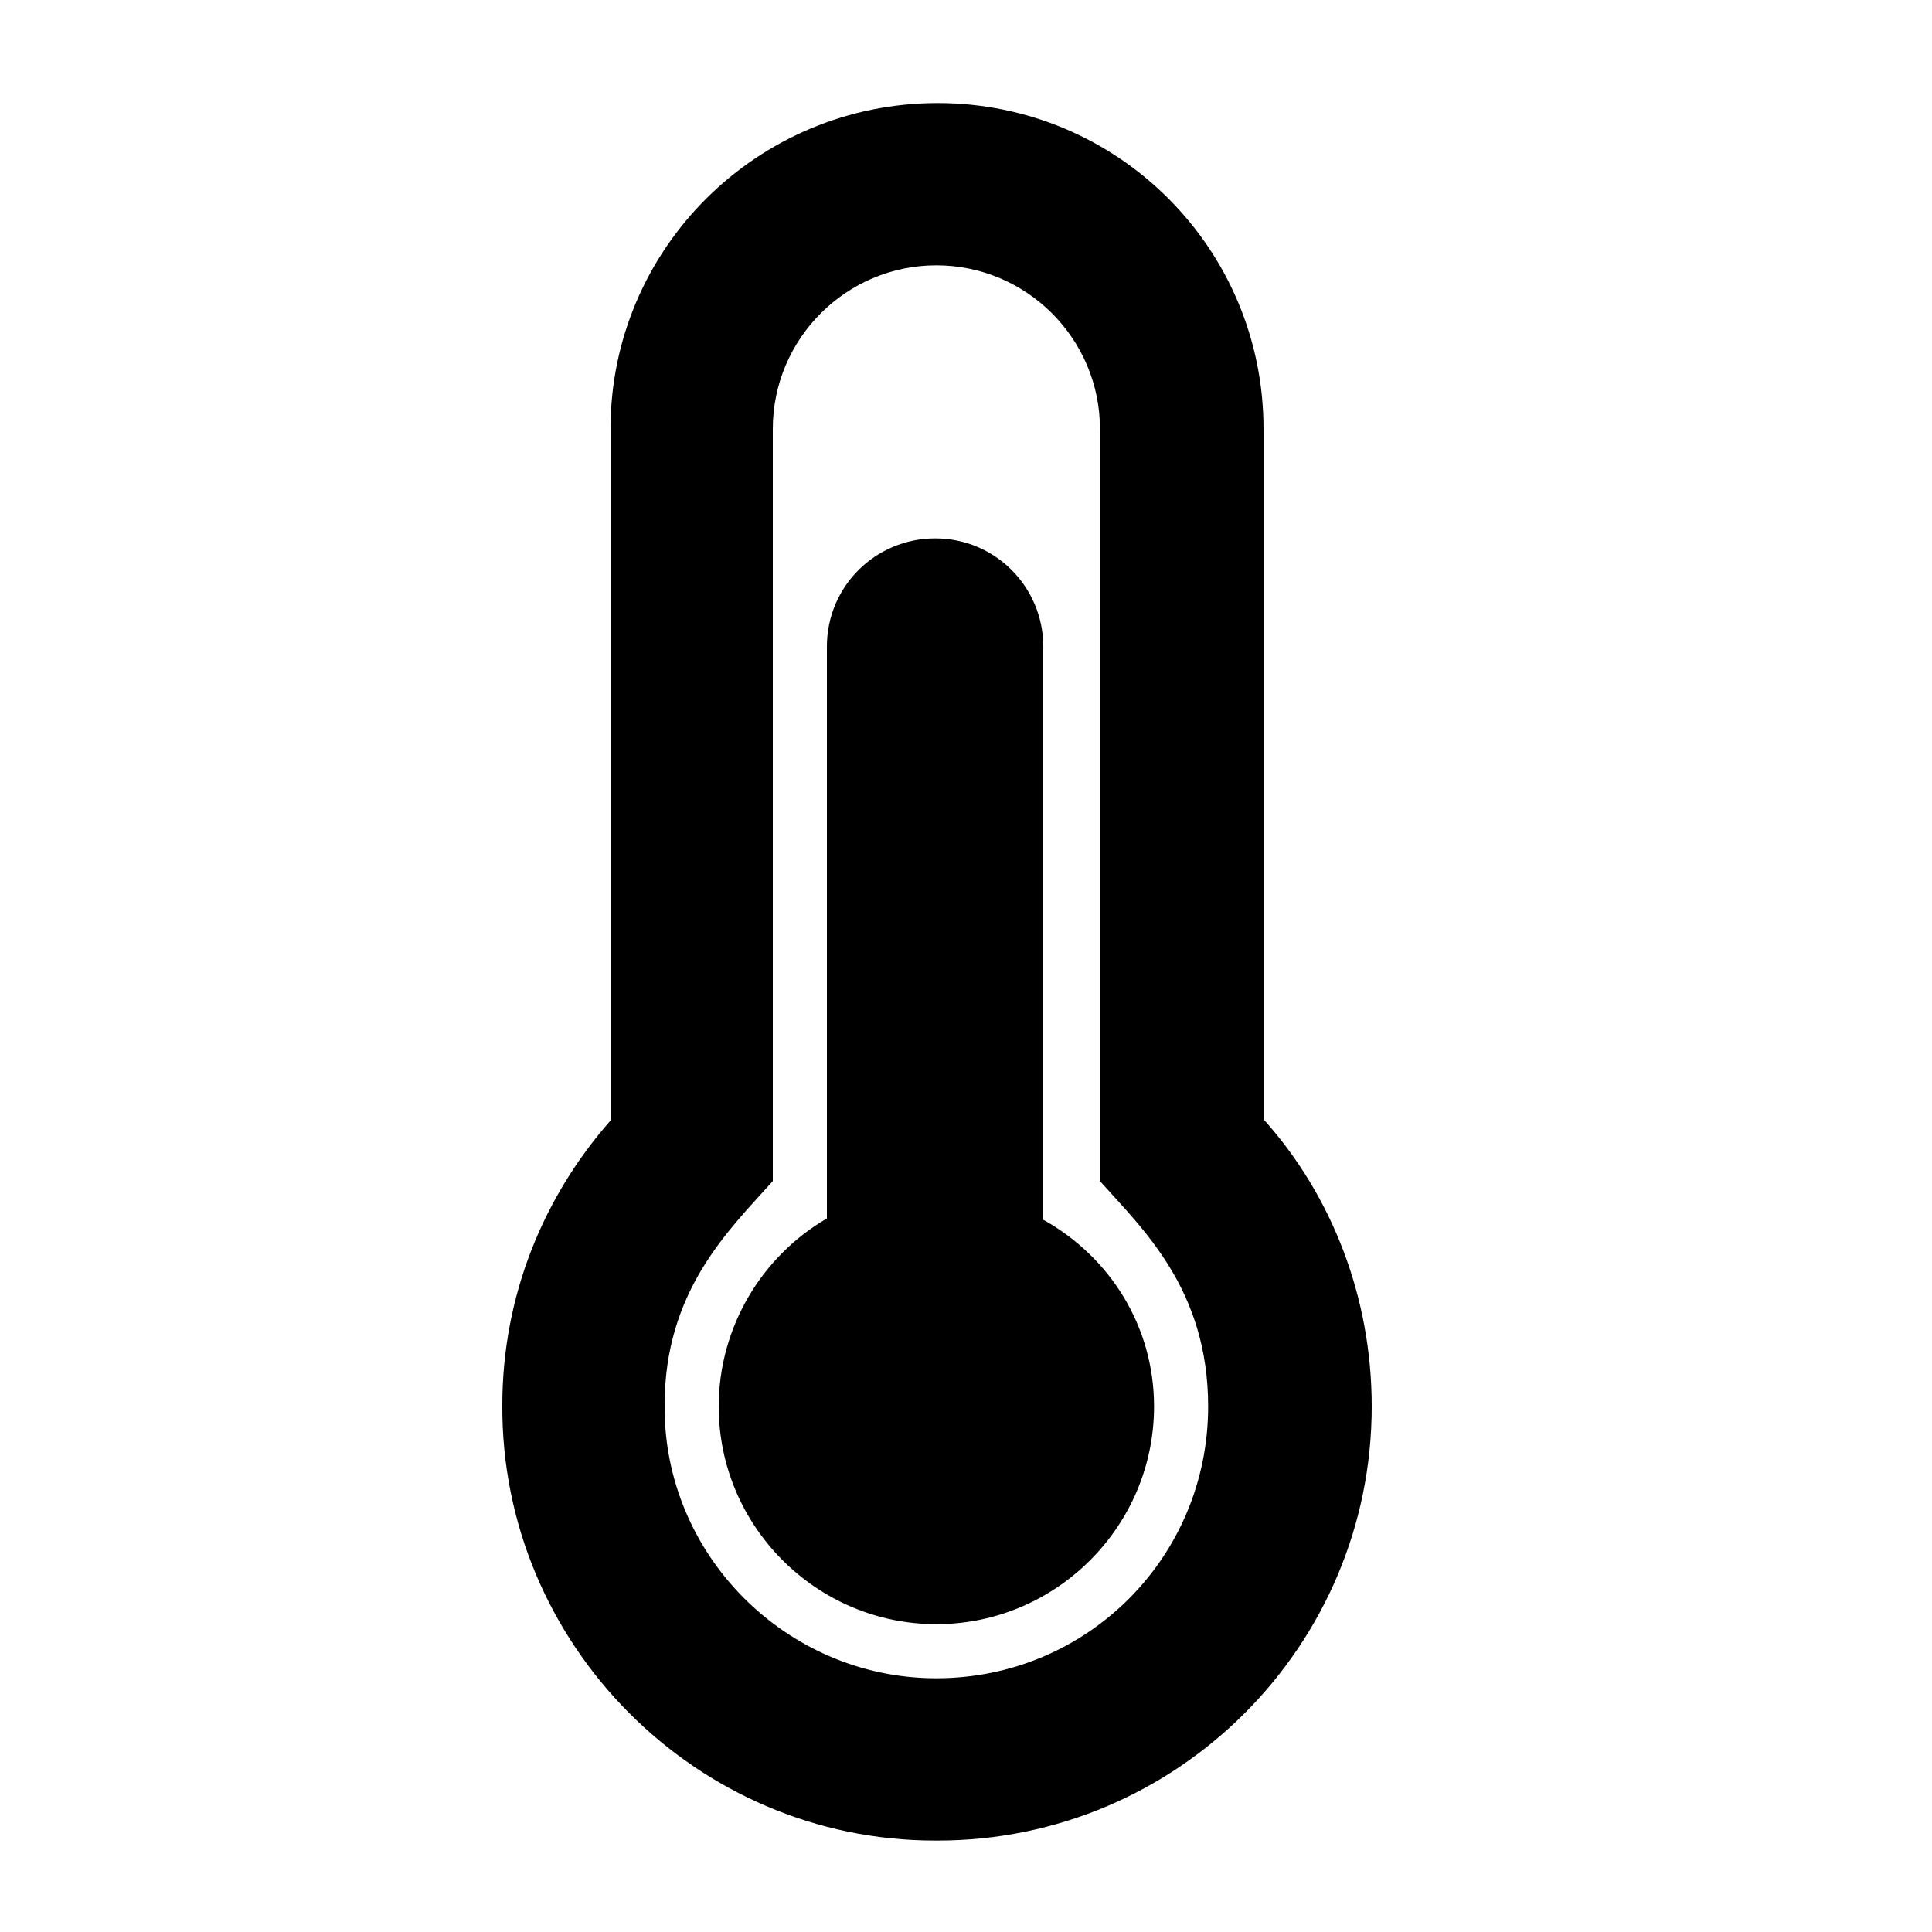 <?xml version="1.0" encoding="utf-8"?>
<svg version="1.1" xmlns="http://www.w3.org/2000/svg" xmlns:xlink="http://www.w3.org/1999/xlink" x="0px" y="0px"
	 viewBox="0 0 150 150" style="enable-background:new 0 0 150 150;" xml:space="preserve">
<path d="M89.6,109.2c0,9.3-7.6,16.9-16.9,16.9s-16.9-7.6-16.9-16.9c0-6.2,3.4-11.7,8.4-14.6V50.2c0-4.7,3.8-8.4,8.4-8.4
	c4.7,0,8.4,3.8,8.4,8.4v44.5C86.2,97.6,89.6,103,89.6,109.2z M98.1,86.9c5.3,5.9,8.4,13.8,8.4,22.3c0,18.6-15.1,33.7-33.7,33.7
	c-0.1,0-0.2,0-0.2,0C54,142.9,38.9,127.6,39,109.1c0-8.5,3.2-16.2,8.4-22.1V33.3C47.4,19.3,58.8,8,72.8,8s25.3,11.3,25.3,25.3V86.9z
	 M93.8,109.2c0-9.1-5.1-13.8-8.4-17.5V33.3c0-7-5.7-12.7-12.7-12.7s-12.7,5.7-12.7,12.7v58.4c-3.4,3.8-8.4,8.5-8.4,17.4
	c-0.1,11.6,9.4,21.1,20.9,21.2l0.2,0C84.4,130.3,93.8,120.9,93.8,109.2z"/>
</svg>
